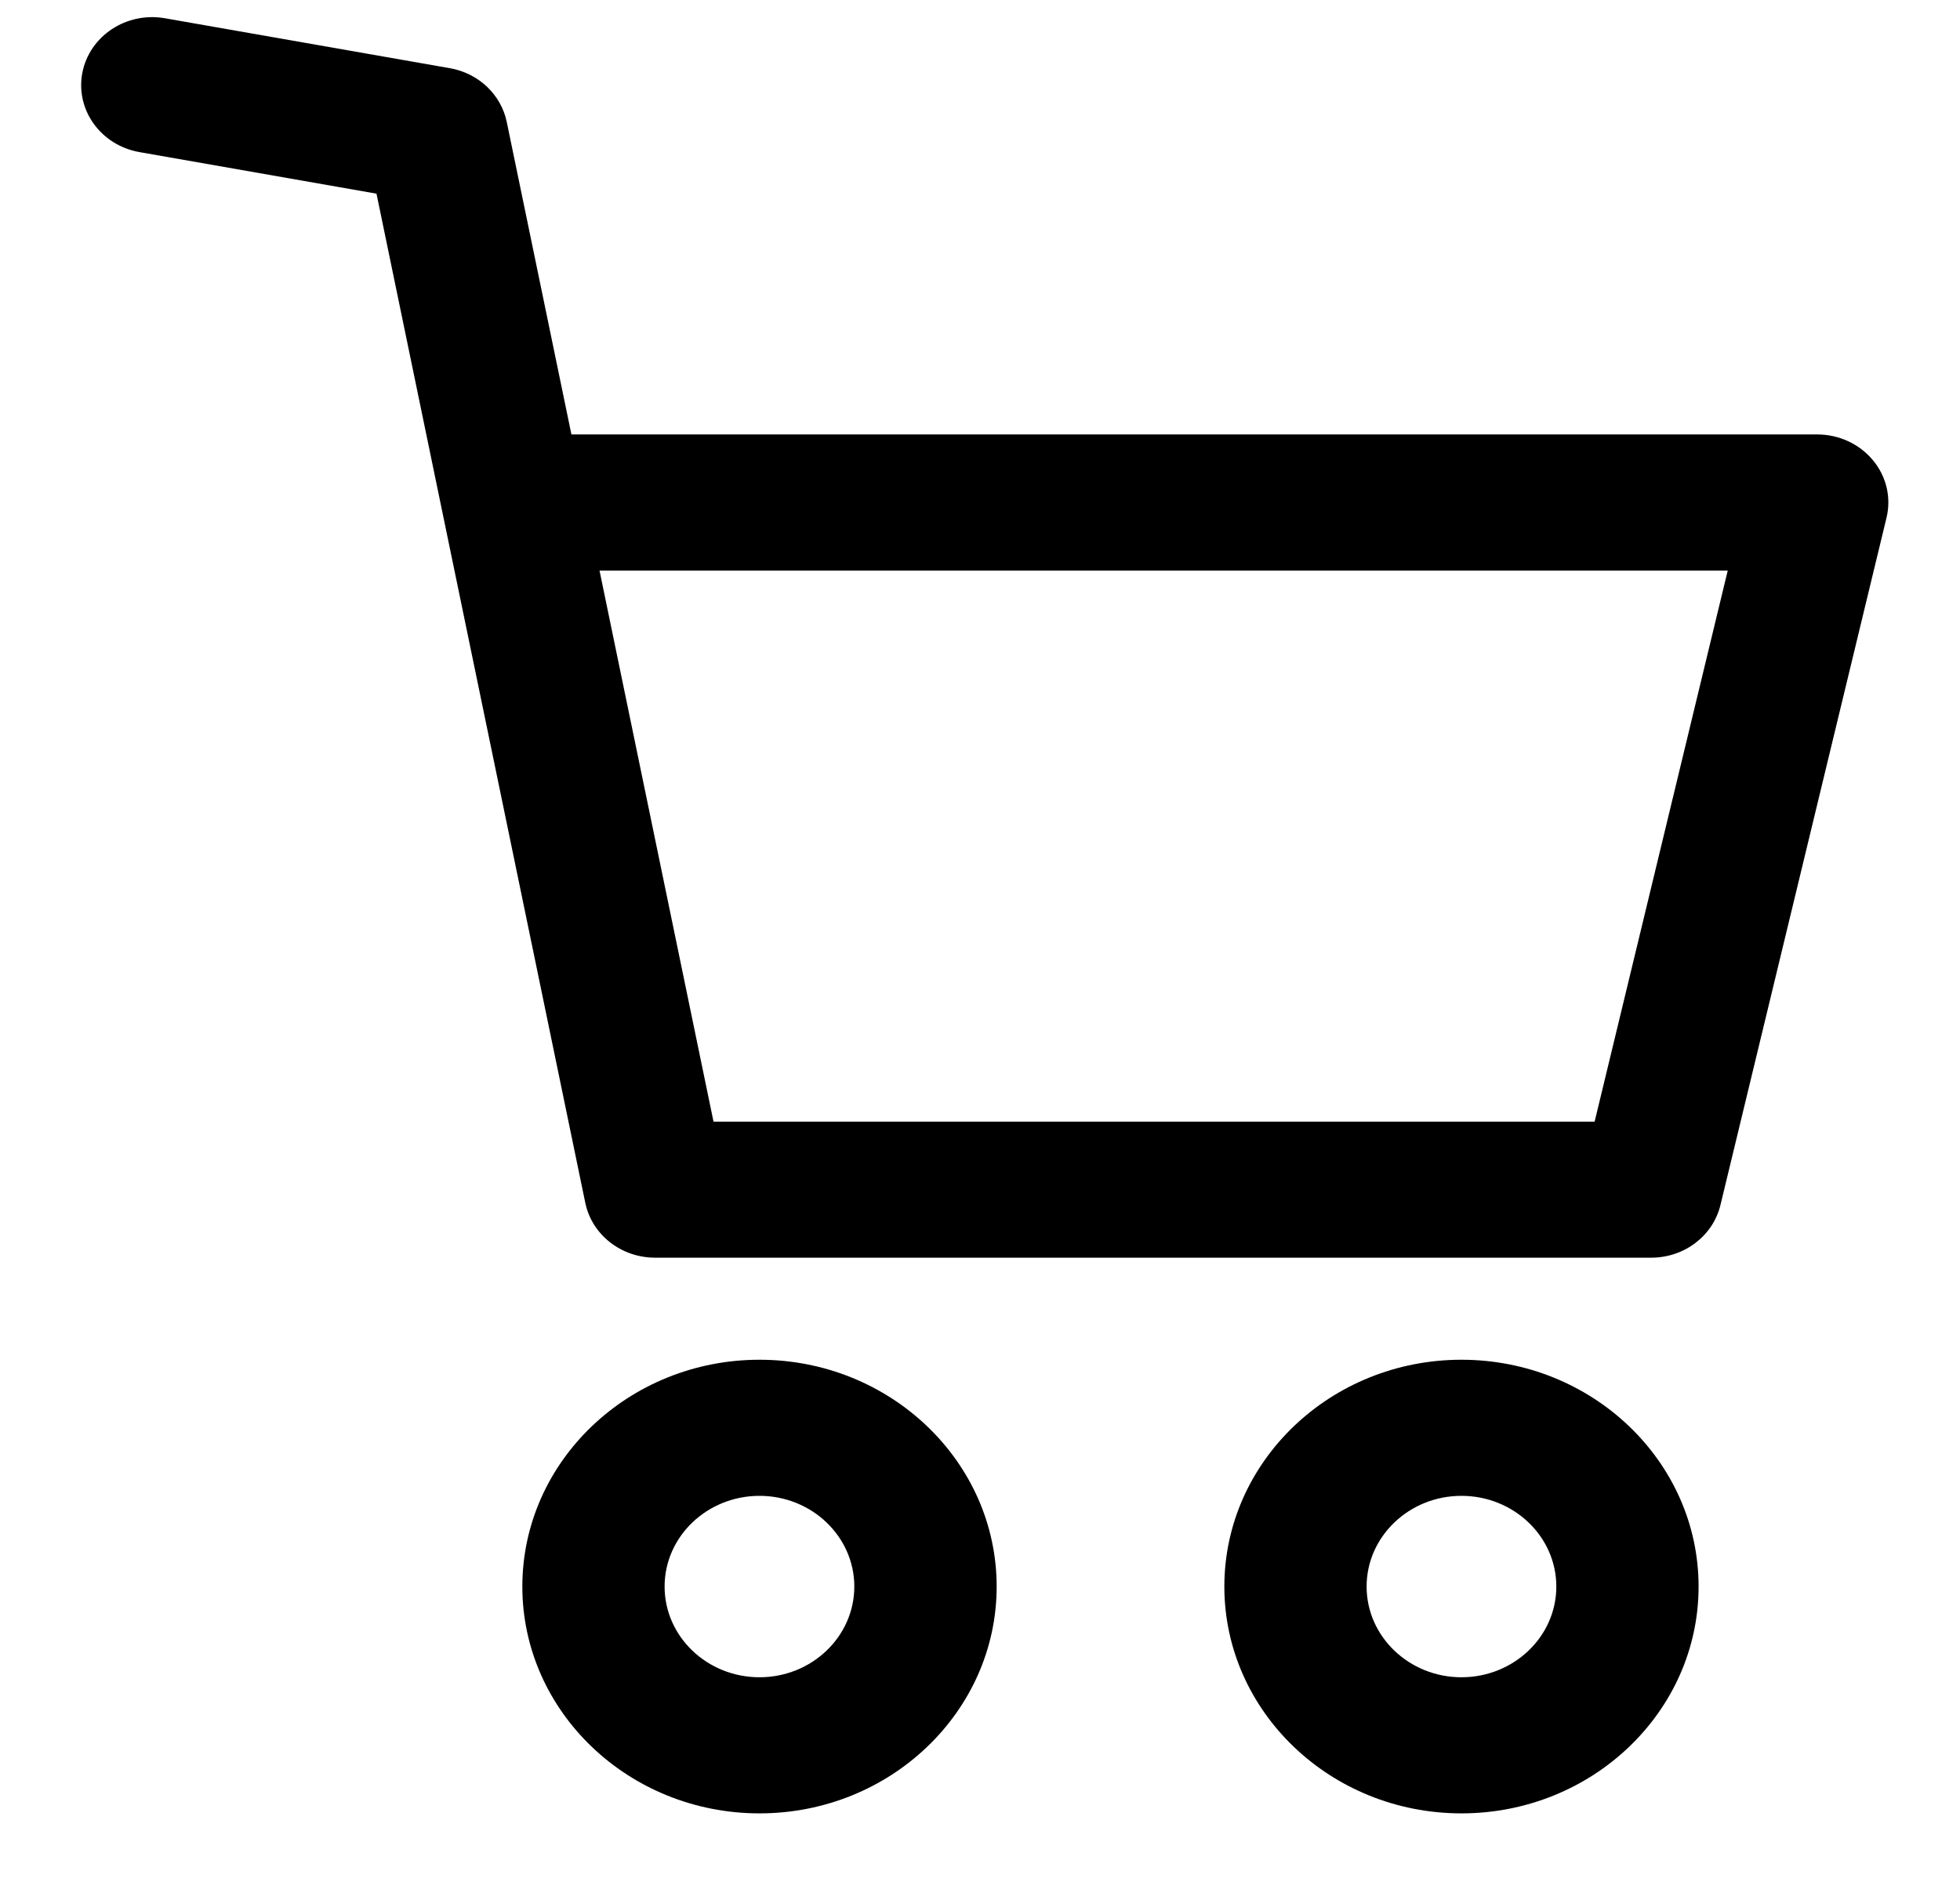 <svg width="24" height="23" viewBox="0 0 24 23" fill="none" xmlns="http://www.w3.org/2000/svg">
<path d="M9.3 16.654C7.698 16.654 6.396 17.9 6.396 19.432C6.396 20.964 7.698 22.21 9.3 22.21C10.901 22.21 12.204 20.964 12.204 19.432C12.204 17.9 10.901 16.654 9.3 16.654ZM9.3 20.543C8.659 20.543 8.138 20.045 8.138 19.432C8.138 18.819 8.659 18.321 9.3 18.321C9.94 18.321 10.461 18.819 10.461 19.432C10.461 20.045 9.94 20.543 9.3 20.543Z" fill="black"/>
<path d="M17.895 16.654C16.294 16.654 14.992 17.9 14.992 19.432C14.992 20.964 16.294 22.21 17.895 22.21C19.497 22.21 20.799 20.964 20.799 19.432C20.799 17.9 19.497 16.654 17.895 16.654ZM17.895 20.543C17.255 20.543 16.734 20.045 16.734 19.432C16.734 18.819 17.255 18.321 17.895 18.321C18.536 18.321 19.057 18.819 19.057 19.432C19.057 20.045 18.536 20.543 17.895 20.543Z" fill="black"/>
<path d="M22.933 5.636C22.768 5.437 22.517 5.321 22.251 5.321H6.997L6.205 1.493C6.135 1.157 5.859 0.896 5.507 0.835L2.022 0.224C1.548 0.14 1.095 0.44 1.008 0.893C0.922 1.346 1.235 1.78 1.708 1.863L4.61 2.372L7.167 14.733C7.248 15.123 7.606 15.404 8.022 15.404H20.219C20.624 15.404 20.976 15.137 21.067 14.758L23.1 6.342C23.16 6.094 23.099 5.834 22.933 5.636ZM19.526 13.738H8.737L7.341 6.988H21.156L19.526 13.738Z" fill="black"/>
</svg>
